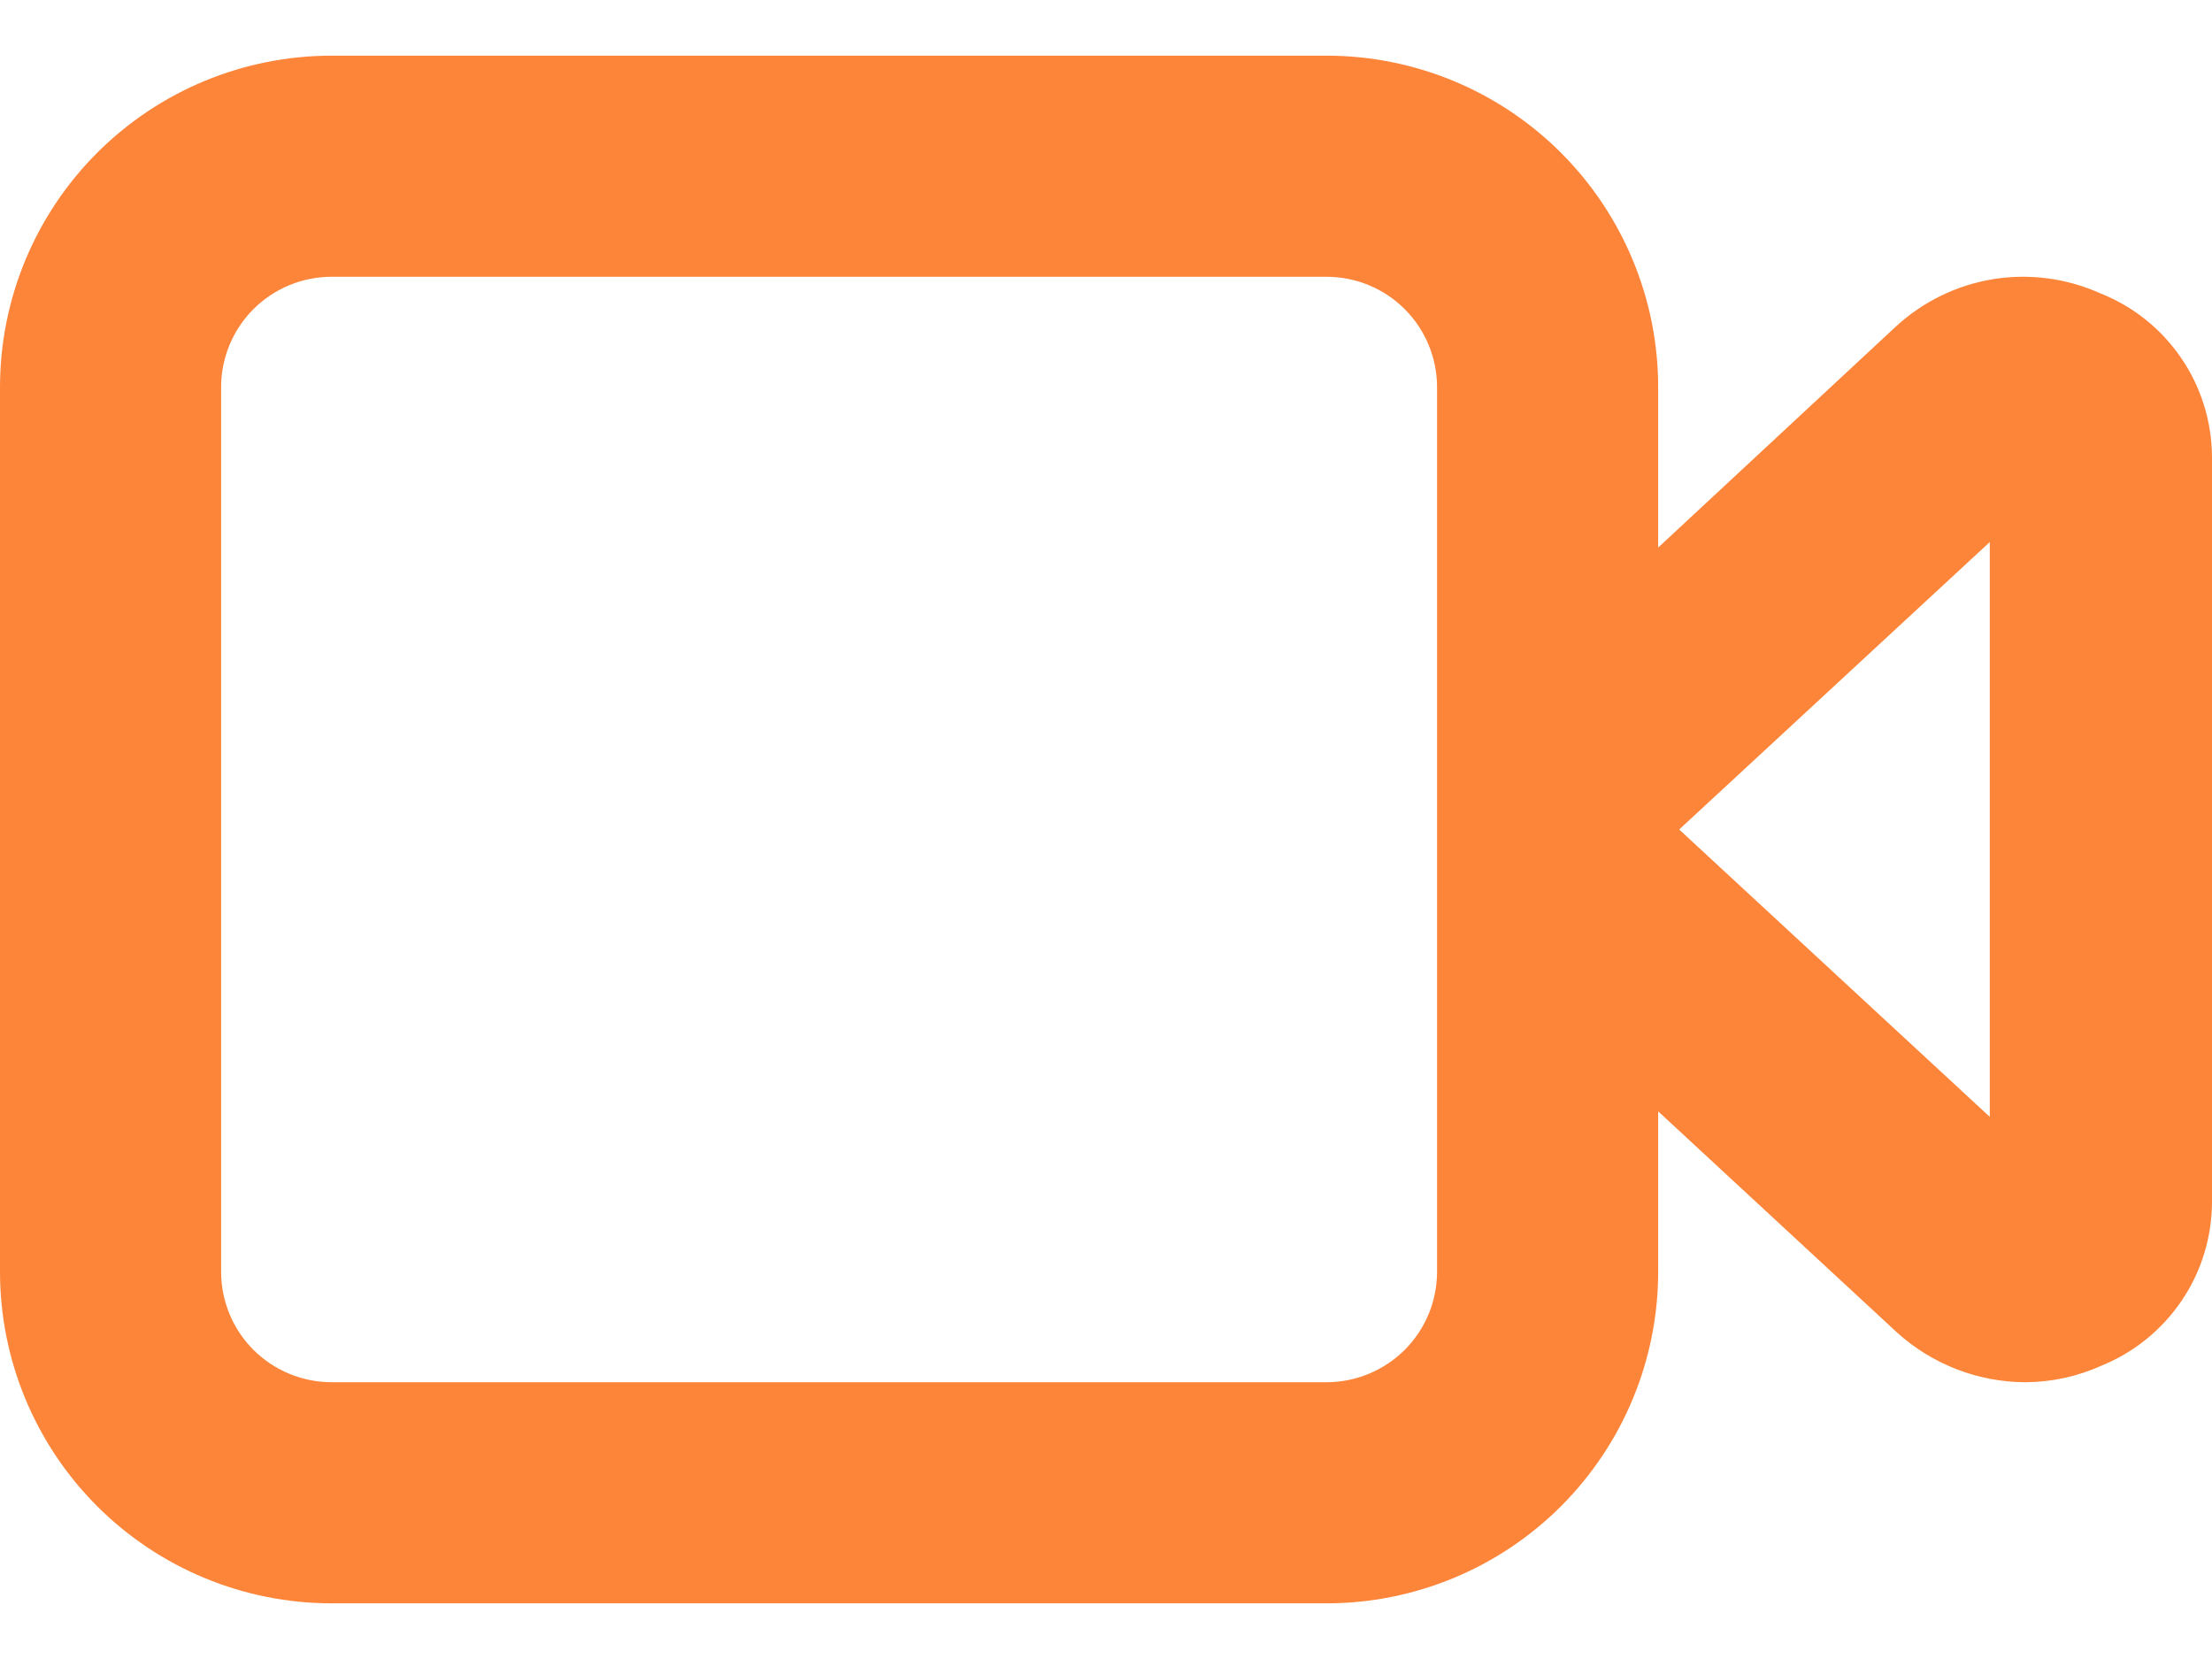 <svg width="24" height="18" viewBox="0 0 24 18" fill="none" xmlns="http://www.w3.org/2000/svg">
<path d="M22.789 3.183C22.424 3.019 22.02 2.965 21.625 3.029C21.231 3.093 20.864 3.272 20.57 3.543L17.991 5.941V4.202C17.991 3.248 17.612 2.333 16.937 1.658C16.262 0.983 15.347 0.604 14.393 0.604H3.598C2.644 0.604 1.729 0.983 1.054 1.658C0.379 2.333 0 3.248 0 4.202V13.797C0 14.752 0.379 15.667 1.054 16.342C1.729 17.017 2.644 17.396 3.598 17.396H14.393C15.347 17.396 16.262 17.017 16.937 16.342C17.612 15.667 17.991 14.752 17.991 13.797V12.058L20.582 14.457C20.963 14.802 21.459 14.995 21.973 14.997C22.259 14.996 22.541 14.935 22.801 14.817C23.154 14.674 23.457 14.428 23.671 14.112C23.885 13.796 23.999 13.423 24 13.042V4.958C23.998 4.575 23.882 4.201 23.666 3.885C23.45 3.568 23.145 3.324 22.789 3.183ZM15.592 13.797C15.592 14.116 15.466 14.421 15.241 14.646C15.016 14.87 14.711 14.997 14.393 14.997H3.598C3.28 14.997 2.975 14.87 2.75 14.646C2.525 14.421 2.399 14.116 2.399 13.797V4.202C2.399 3.884 2.525 3.579 2.75 3.354C2.975 3.129 3.28 3.003 3.598 3.003H14.393C14.711 3.003 15.016 3.129 15.241 3.354C15.466 3.579 15.592 3.884 15.592 4.202V13.797ZM21.589 12.118L18.219 9L21.589 5.881V12.118Z" fill="#FD853A"/>
</svg>
